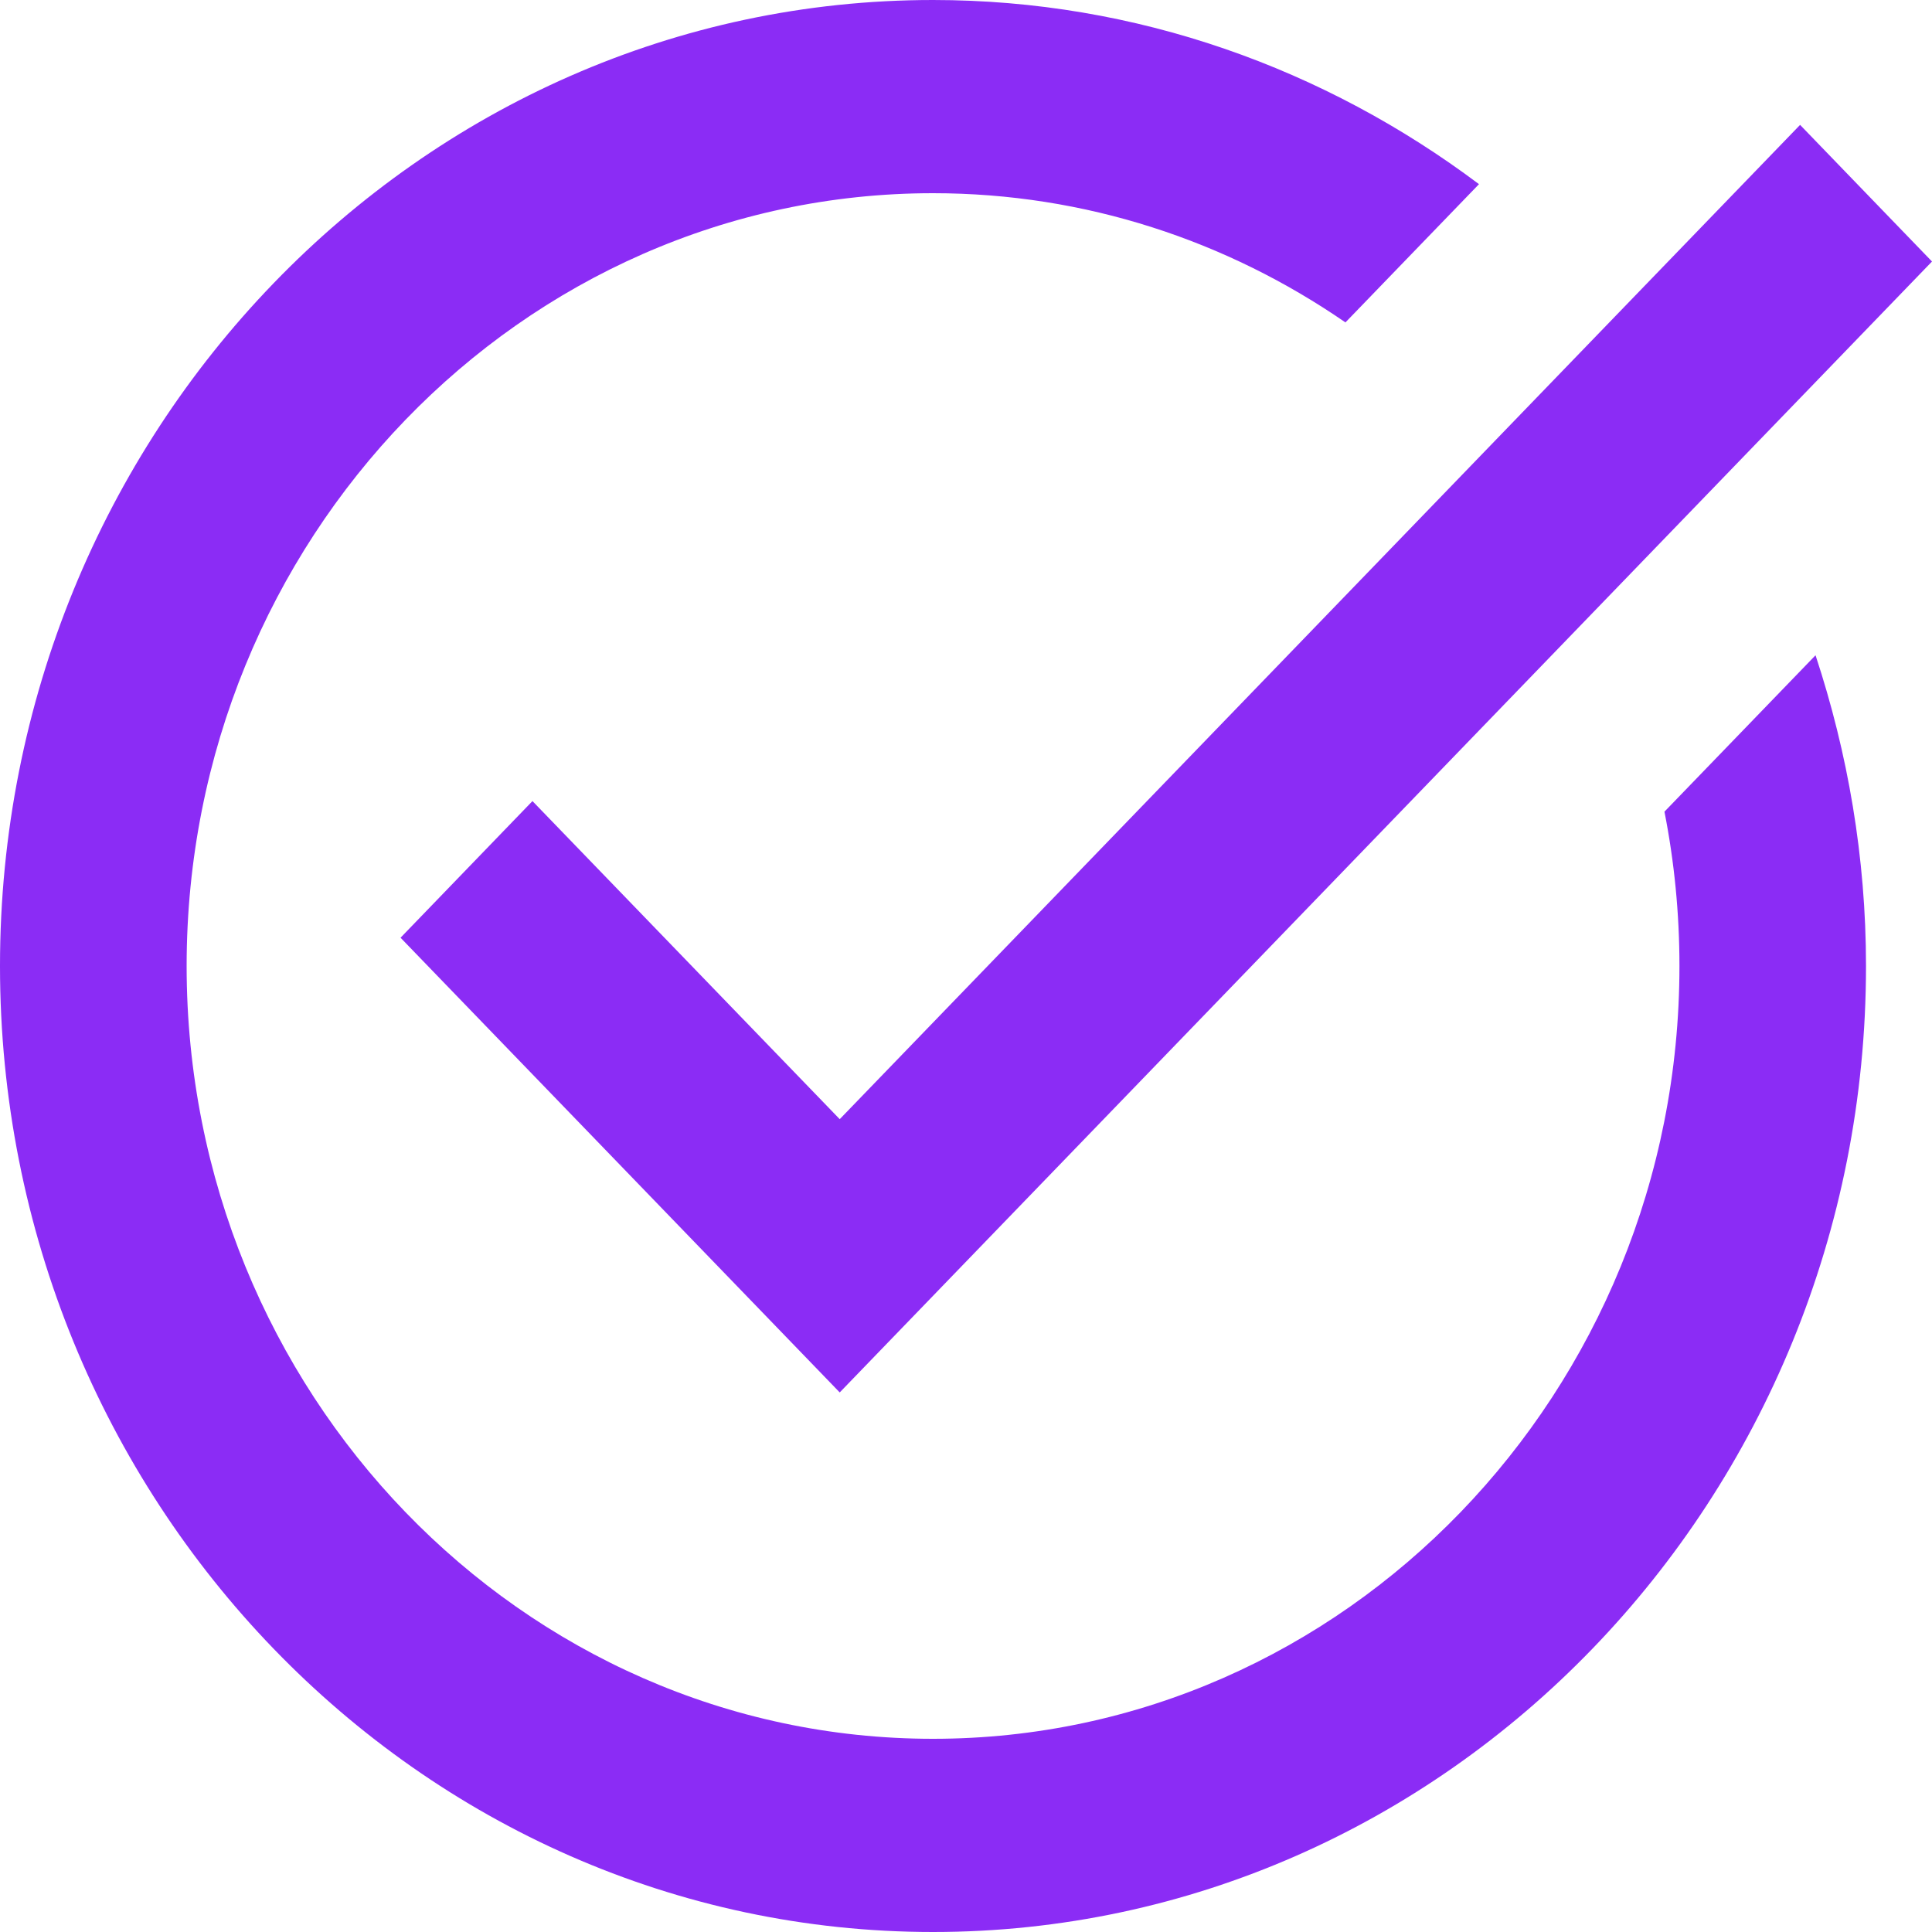 <svg width="25" height="25" viewBox="0 0 25 25" fill="none" xmlns="http://www.w3.org/2000/svg">
<path d="M12.073 0C5.416 0 0 5.607 0 12.5C0 19.392 5.416 25 12.073 25C18.73 25 24.146 19.392 24.146 12.5C24.146 11.092 23.91 9.743 23.493 8.479L21.538 10.503C21.665 11.148 21.732 11.816 21.732 12.5C21.732 18.014 17.399 22.5 12.073 22.5C6.748 22.5 2.415 18.014 2.415 12.5C2.415 6.986 6.748 2.5 12.073 2.5C14.045 2.5 15.879 3.117 17.41 4.172L19.138 2.383C17.148 0.89 14.711 0 12.073 0ZM23.293 1.616L10.866 14.482L6.89 10.366L5.183 12.134L10.866 18.018L25 3.384L23.293 1.616Z" fill="#8B2CF5"/>
</svg>
